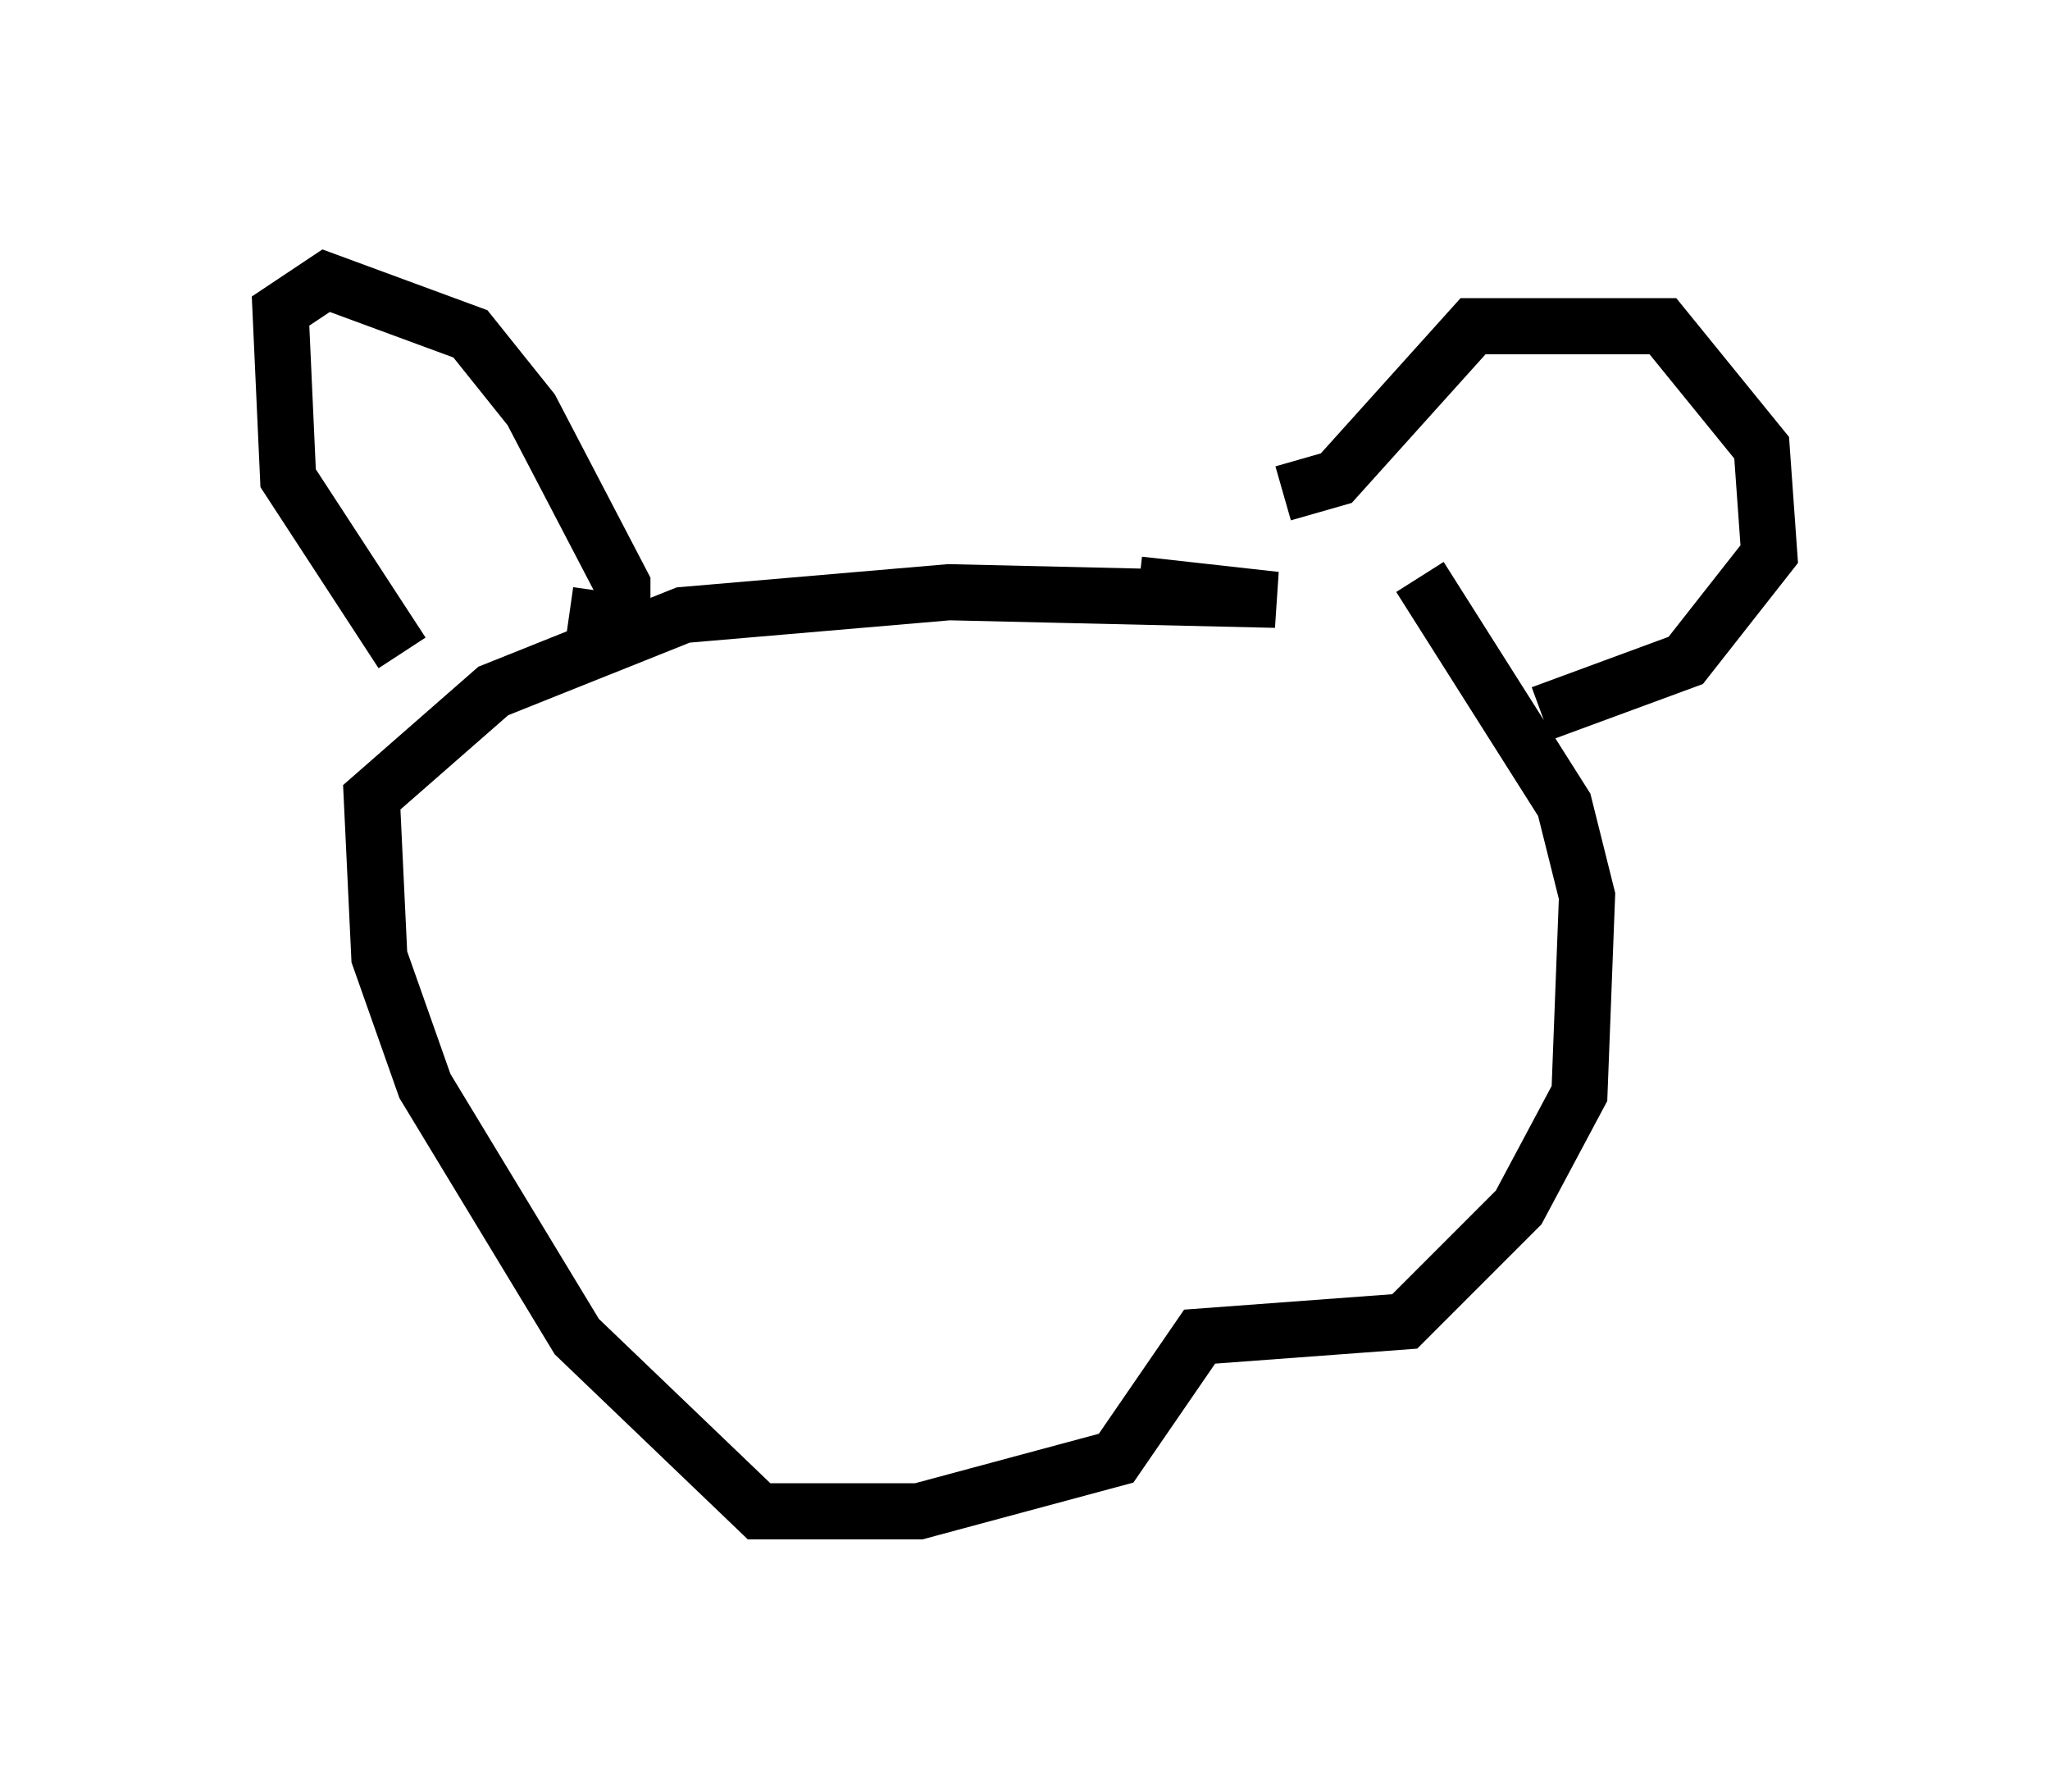 <?xml version="1.0" encoding="utf-8" ?>
<svg baseProfile="full" height="31.921" version="1.1" width="36.522" xmlns="http://www.w3.org/2000/svg" xmlns:ev="http://www.w3.org/2001/xml-events" xmlns:xlink="http://www.w3.org/1999/xlink"><defs /><rect fill="white" height="31.921" width="36.522" x="0" y="0" /><path d="M24.35, 10.142 m0.947, 0.135 l2.571, 4.059 0.406, 1.624 l-0.135, 3.518 -1.083, 2.03 l-2.03, 2.03 -3.654, 0.271 l-1.488, 2.165 -3.518, 0.947 l-2.842, 0.0 -3.248, -3.112 l-2.706, -4.465 -0.812, -2.3 l-0.135, -2.842 2.165, -1.894 l3.383, -1.353 4.736, -0.406 l5.819, 0.135 -2.436, -0.271 m-10.149, 0.541 l0.947, 0.135 0.0, -0.677 l-1.624, -3.112 -1.083, -1.353 l-2.571, -0.947 -0.812, 0.541 l0.135, 2.977 2.03, 3.112 m15.697, -2.842 l0.947, -0.271 2.436, -2.706 l3.383, 0.0 1.759, 2.165 l0.135, 1.894 -1.488, 1.894 l-2.571, 0.947 m-6.631, 2.842 l0.0, 0.0 " fill="none" stroke="black" stroke-width="1" /></svg>